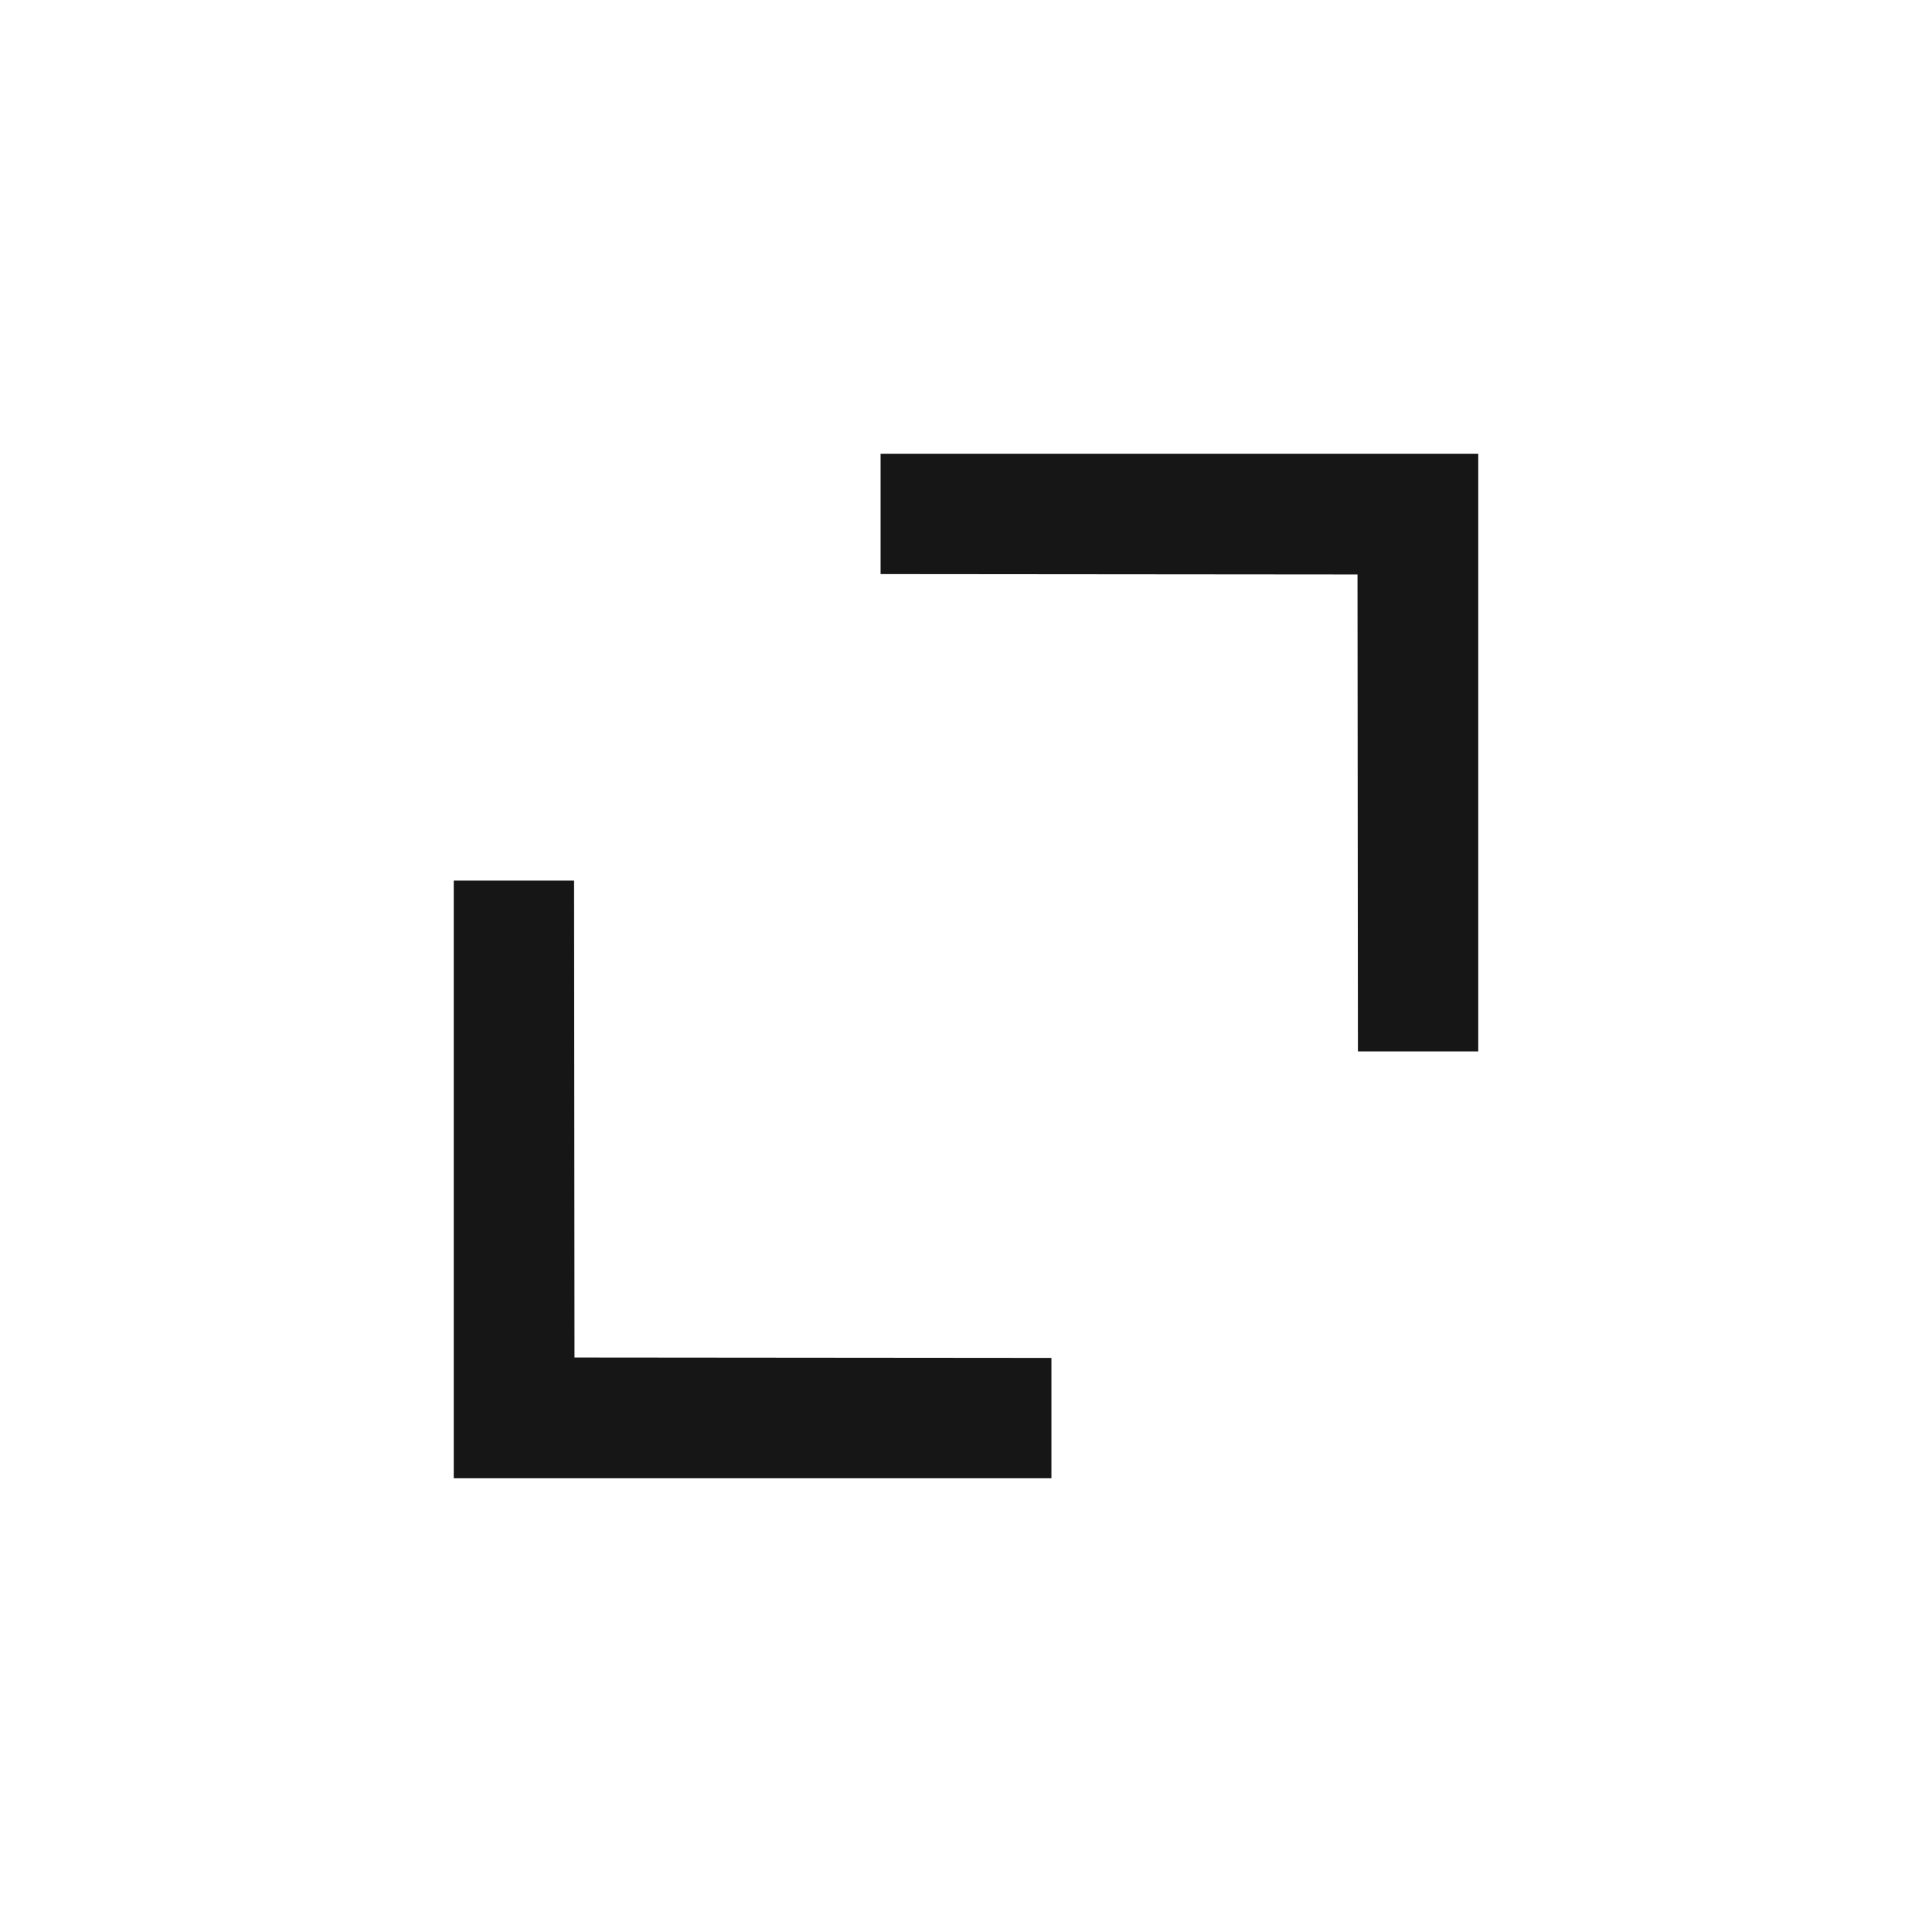 <svg width="14" height="14" viewBox="0 0 14 14" fill="none" xmlns="http://www.w3.org/2000/svg">
<g clip-path="url(#clip0_1920_39676)">
<path d="M3.288 10.712L3.288 6.381L4.16 6.381L4.163 9.837L7.619 9.84L7.619 10.712L3.288 10.712Z" fill="#161616"/>
<path d="M10.712 3.288L10.712 7.619L9.84 7.619L9.837 4.163L6.381 4.16V3.288L10.712 3.288Z" fill="#161616"/>
</g>
<defs>
<clipPath id="clip0_1920_39676">
<rect width="14" height="14" fill="white"/>
</clipPath>
</defs>
</svg>
